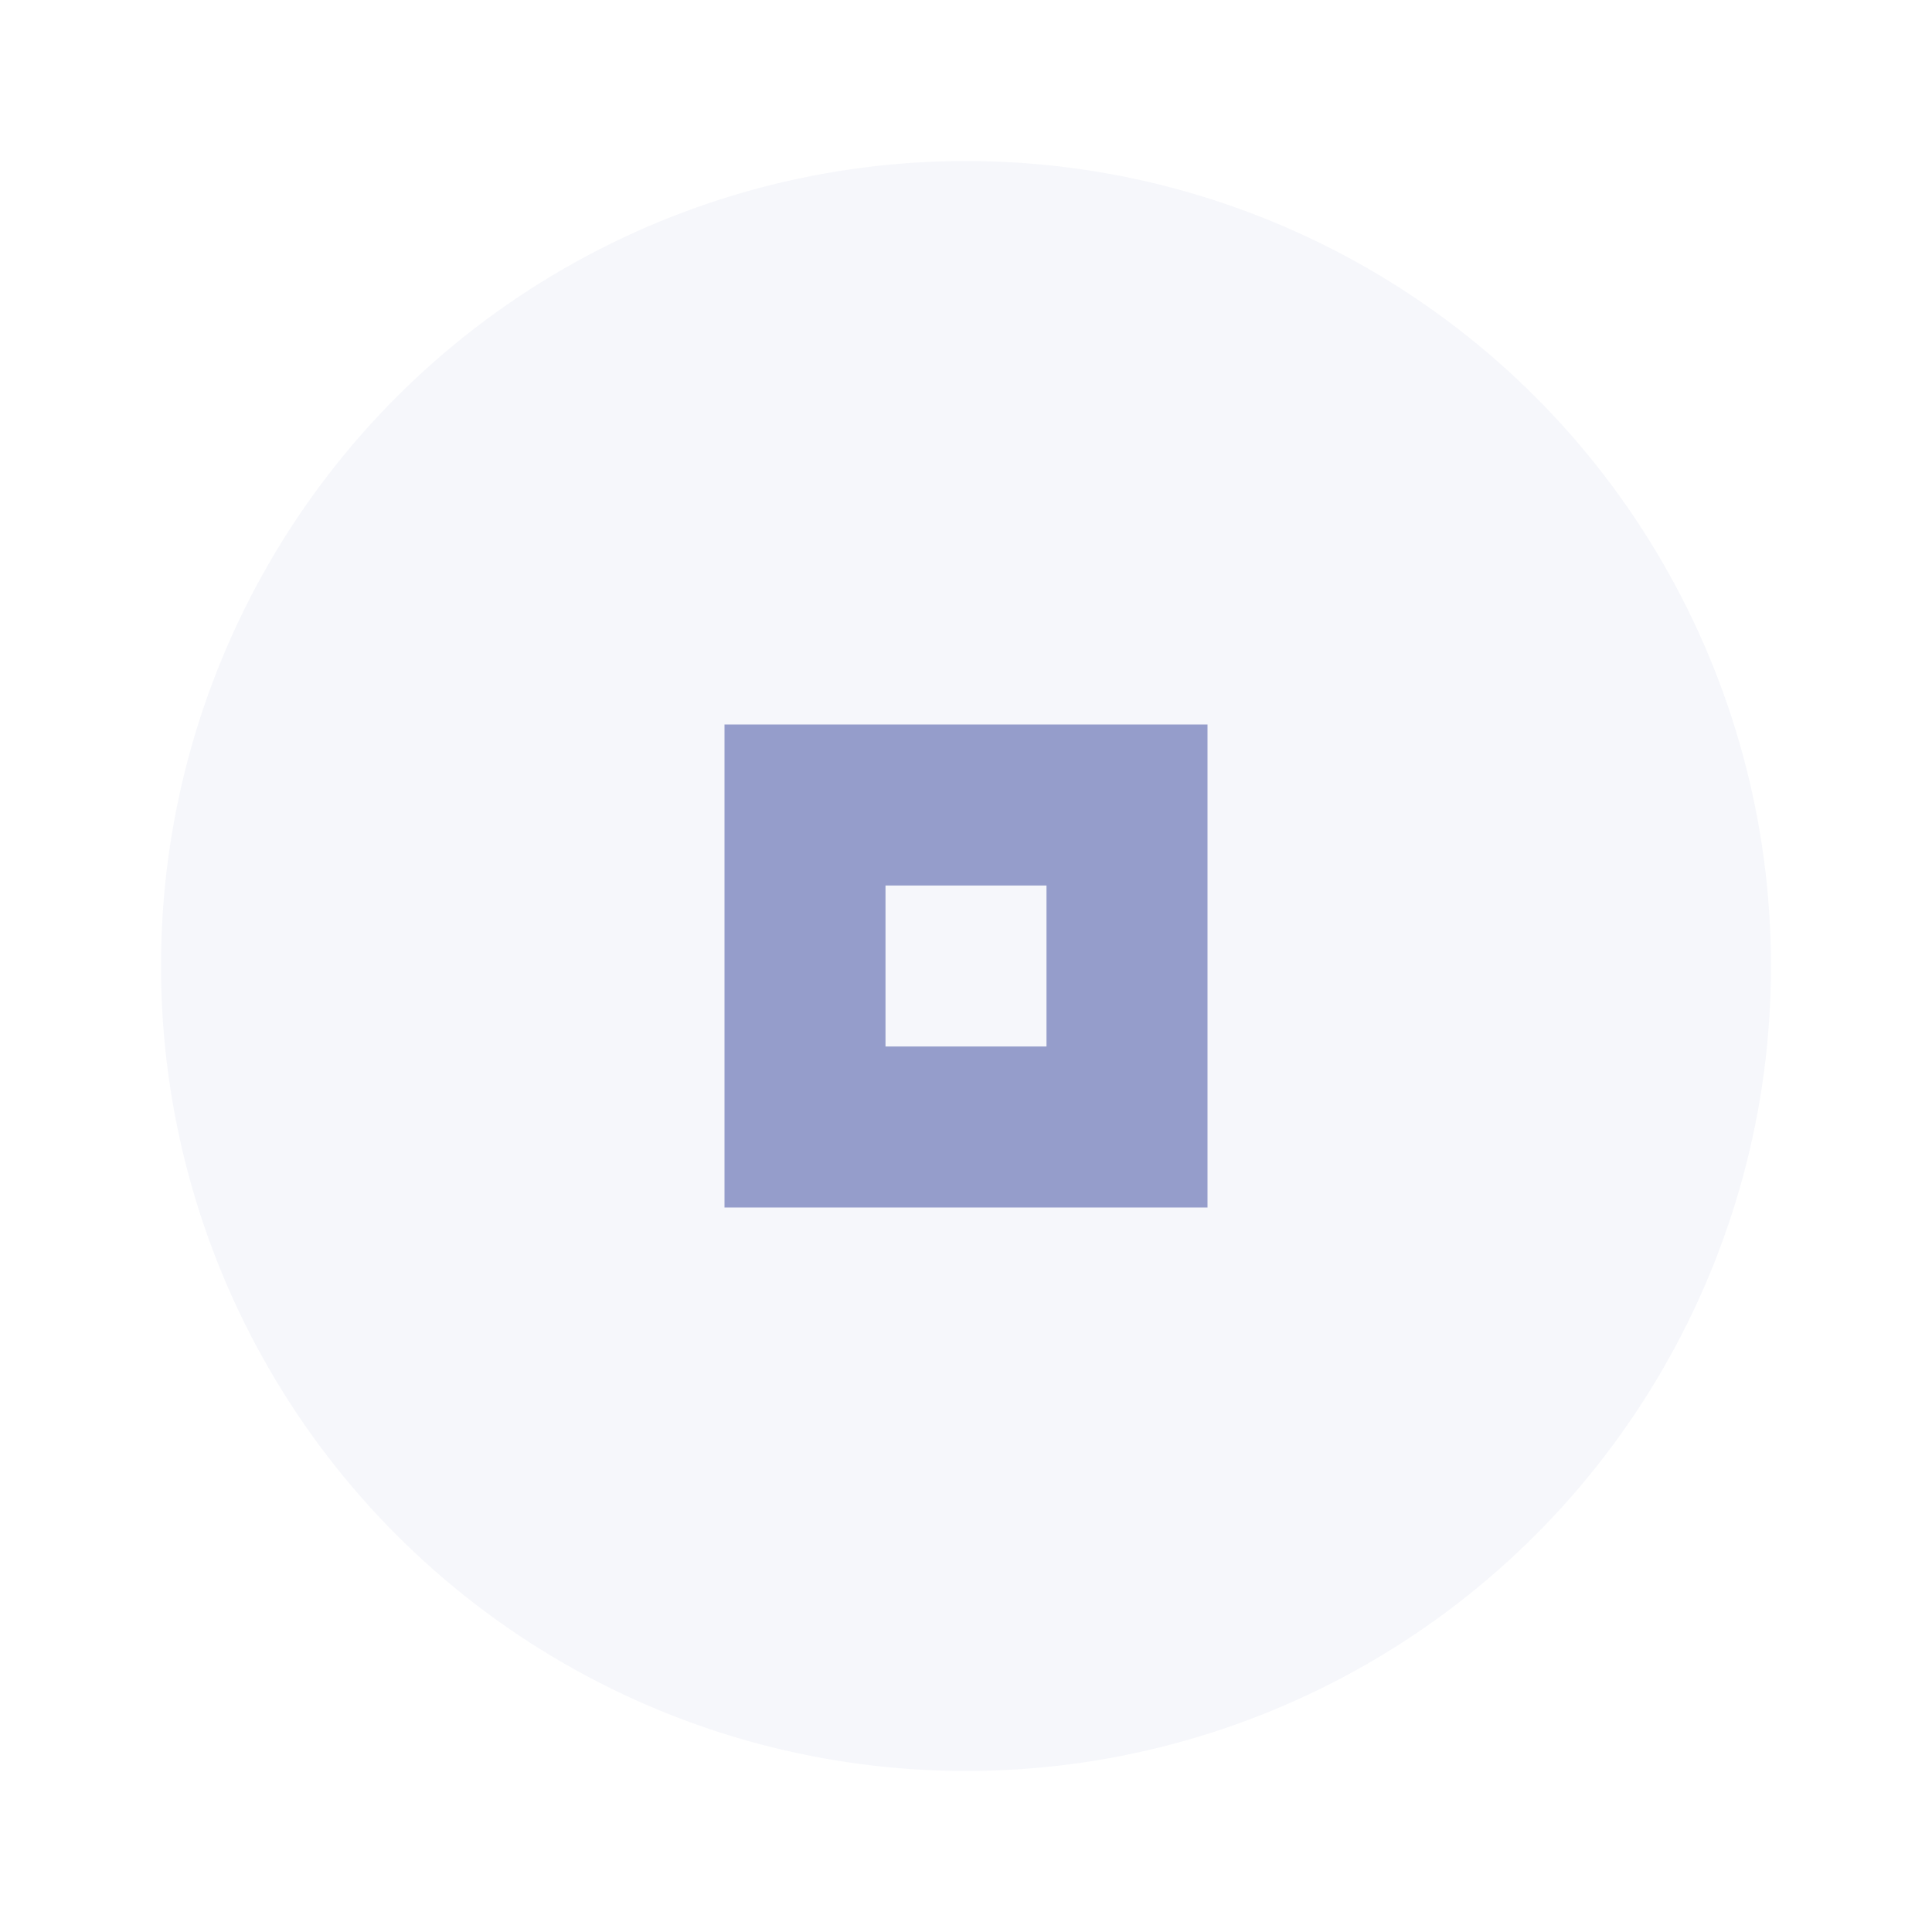 <svg xmlns="http://www.w3.org/2000/svg" width="24" height="24" viewBox="0 0 24 24" fill="#959DCB">
  <circle cx="12" cy="12" r="10" opacity="0.08"/>
  <path d="m9 9v6h6v-6h-6zm2 2h2v2h-2v-2z"/>
</svg>
